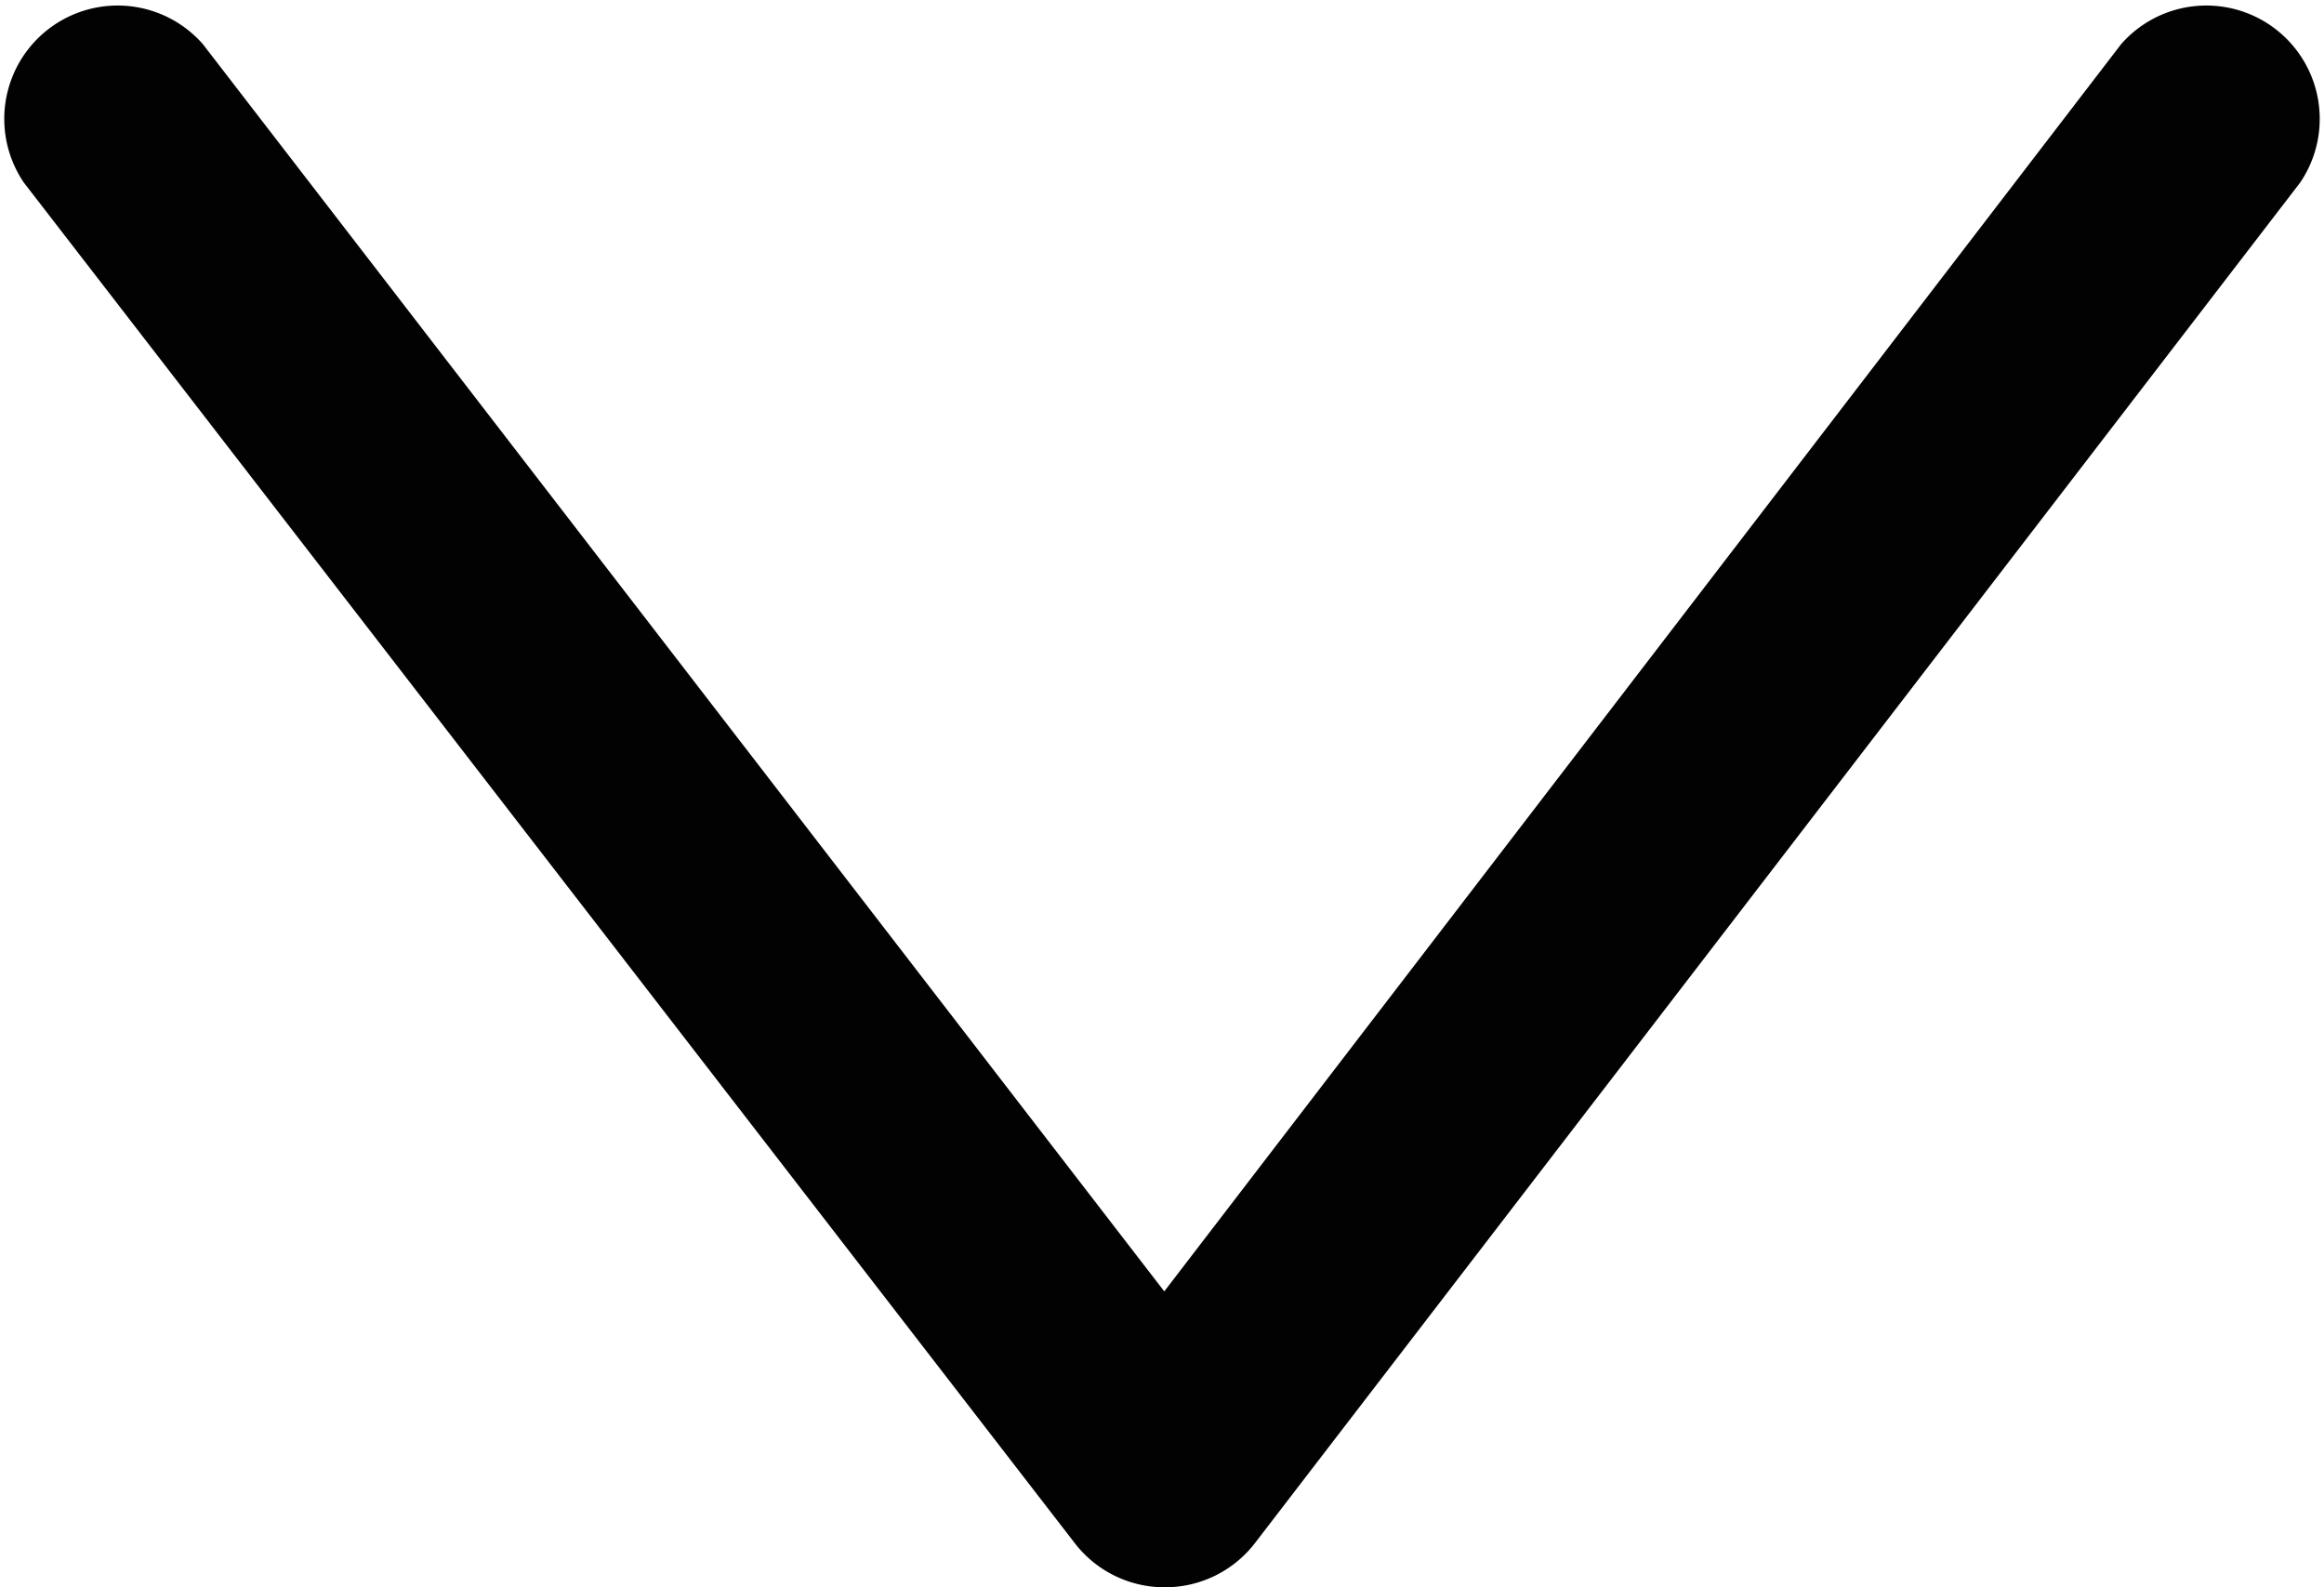 <svg xmlns="http://www.w3.org/2000/svg" viewBox="0 0 20.5 14"><path d="M10.28,14a1,1,0,0,1-.8-.39L.21,1.61A1,1,0,0,1,1.79.39l8.48,11,8.44-11a1,1,0,0,1,1.58,1.22l-9.22,12a1,1,0,0,1-.79.39Z" style="fill:#010201"/></svg>